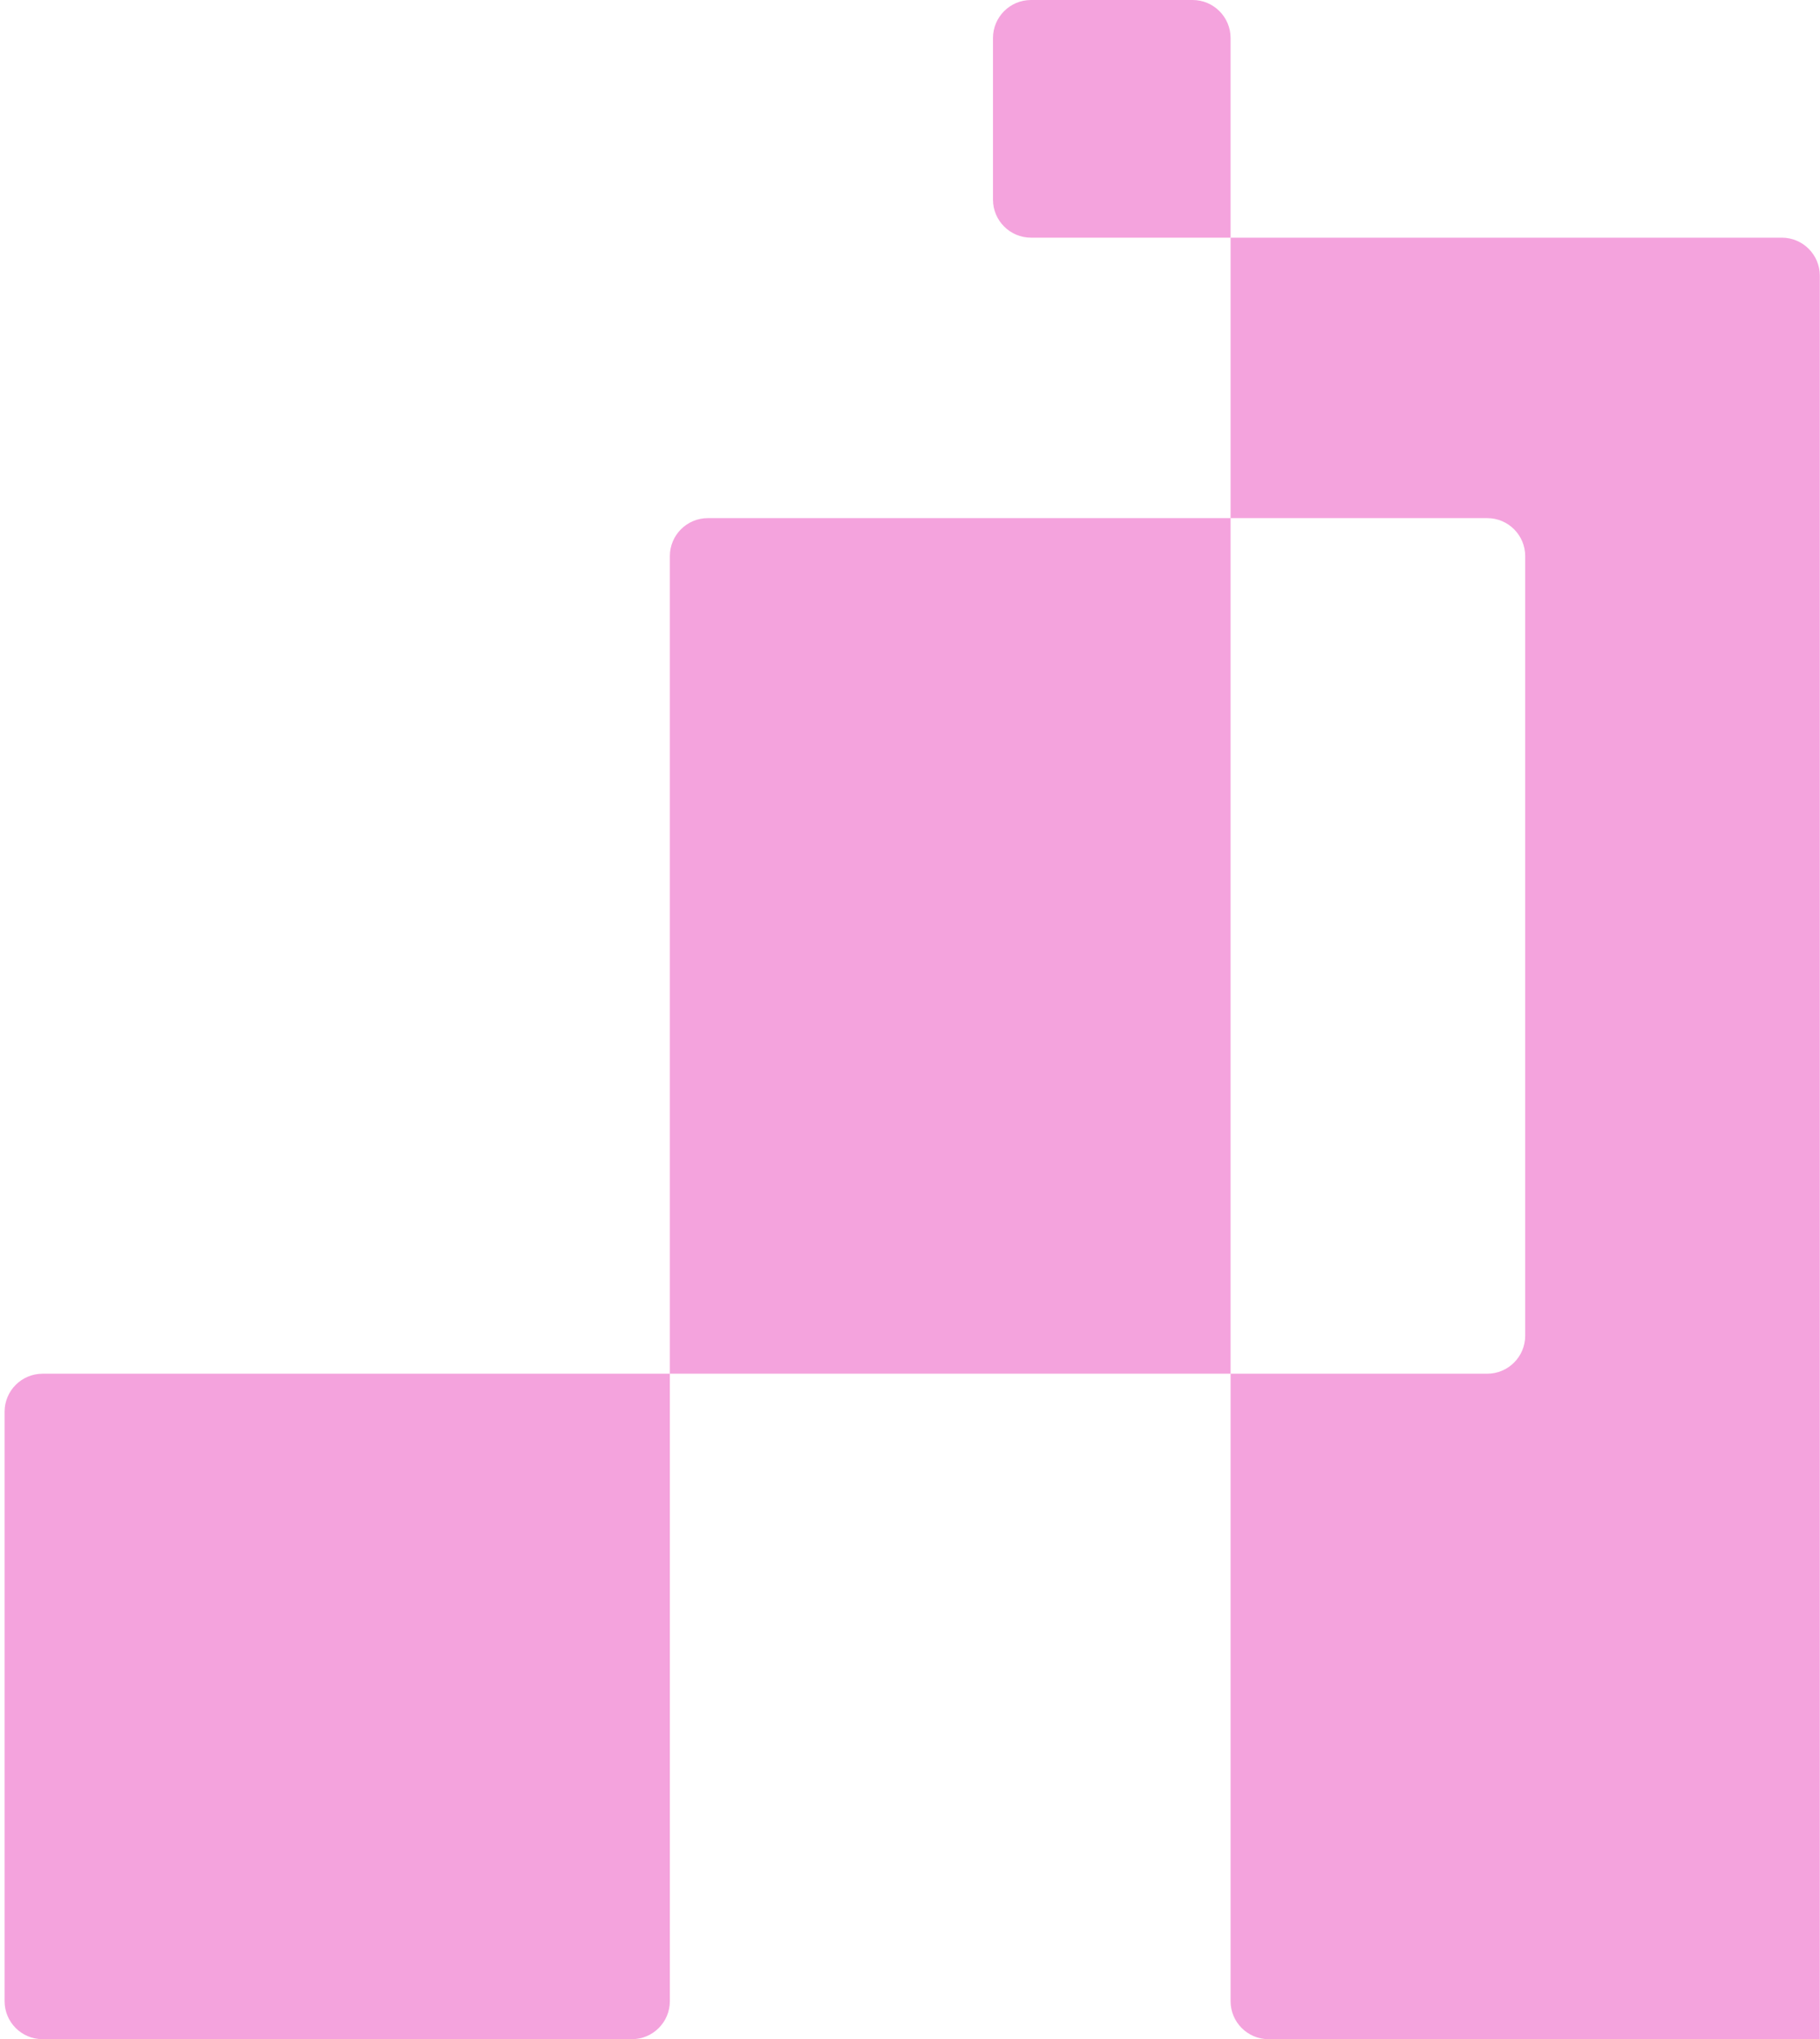 <svg width="383" height="429" viewBox="0 0 383 429" fill="none" xmlns="http://www.w3.org/2000/svg" preserveAspectRatio="none">
<path d="M0.965 297C0.965 292.582 4.547 289 8.965 289H140.965V421C140.965 425.418 137.383 429 132.965 429H8.965C4.547 429 0.965 425.418 0.965 421V297Z" fill="#F4A3DD"/>
<path d="M208.964 8C208.964 3.582 212.546 0 216.964 0H250.964C255.382 0 258.964 3.582 258.964 8V50H216.964C212.546 50 208.964 46.418 208.964 42V8Z" fill="#F4A3DD"/>
<path fill-rule="evenodd" clip-rule="evenodd" d="M382.963 58C382.963 53.582 379.381 50 374.963 50L258.963 50L258.963 109L148.963 109C144.545 109 140.963 112.582 140.963 117L140.963 289L258.963 289L258.963 421C258.963 425.418 262.545 429 266.963 429L382.963 429L382.963 58ZM258.963 289L312.963 289C317.381 289 320.963 285.418 320.963 281L320.963 117C320.963 112.582 317.381 109 312.963 109L258.963 109L258.963 289Z" fill="#F4A3DD"/>
</svg>
